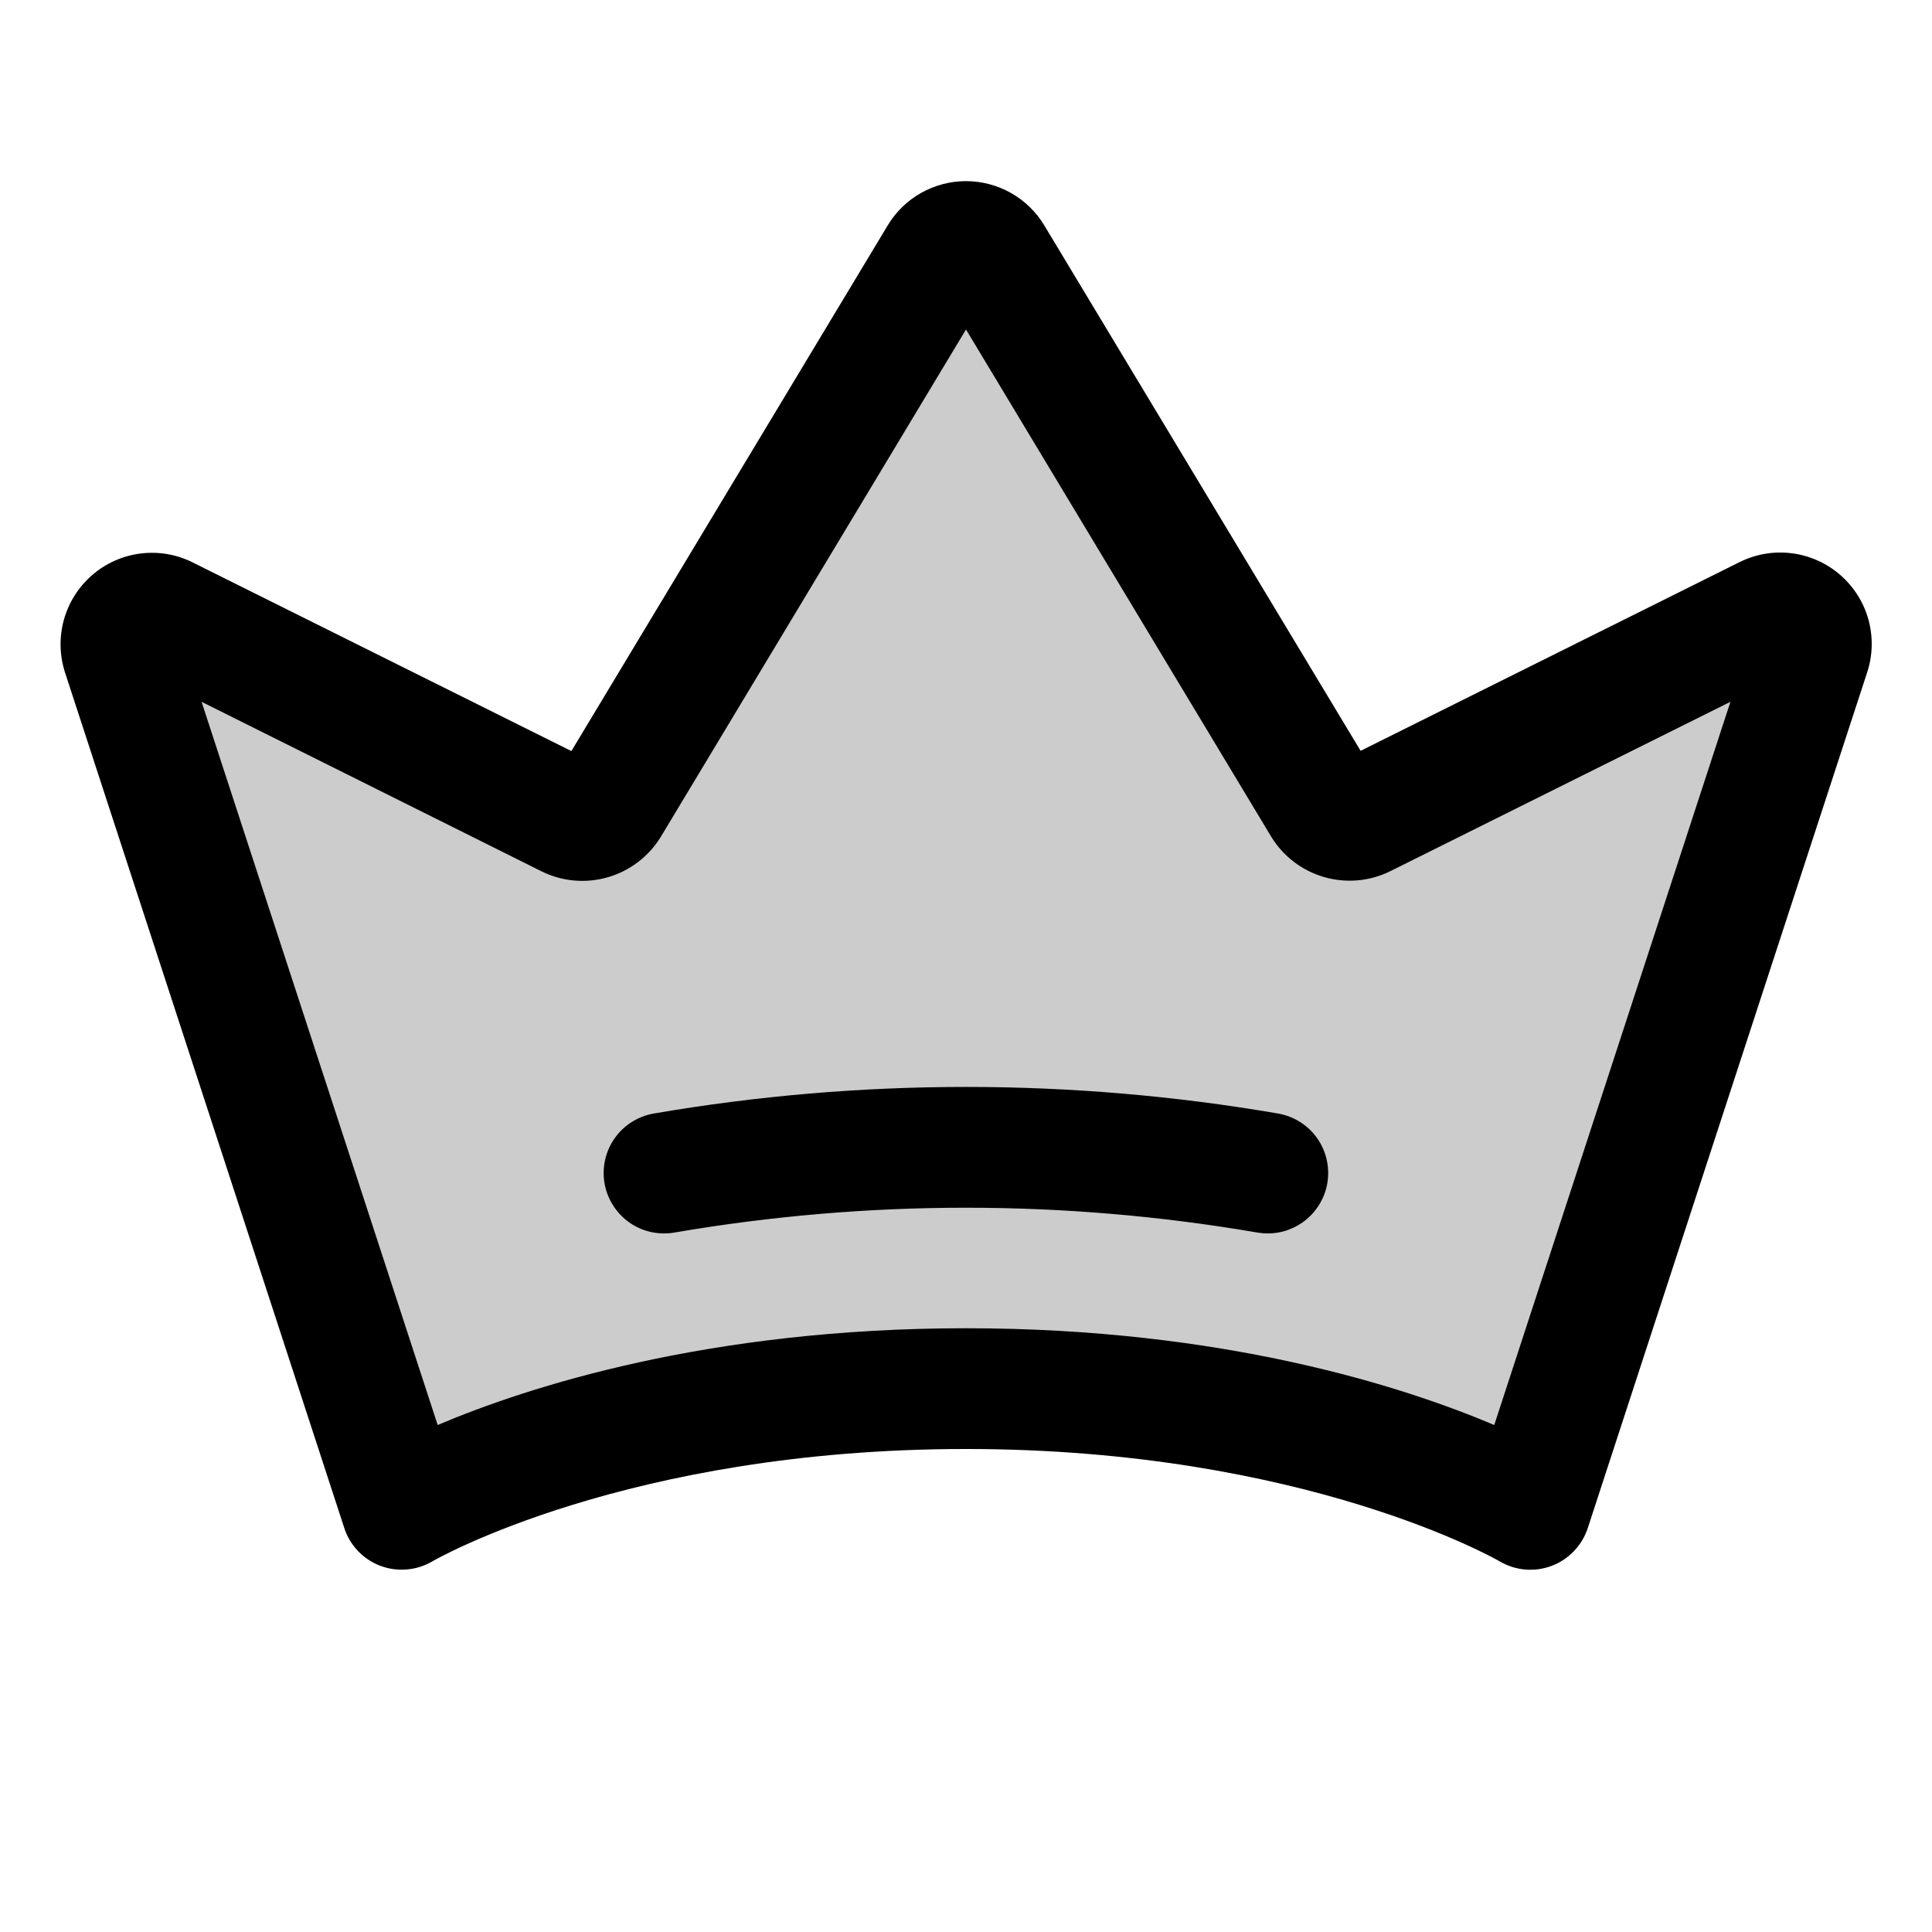 <svg width="24" height="24" viewBox="0 0 24 24" fill="none" xmlns="http://www.w3.org/2000/svg">
<path opacity="0.2" d="M22.48 8.12L19.011 18.75C19.011 18.75 16.5 17.25 12 17.25C7.5 17.25 4.99 18.75 4.99 18.75L1.521 8.121C1.496 8.049 1.493 7.971 1.513 7.897C1.533 7.823 1.574 7.757 1.631 7.706C1.689 7.656 1.76 7.624 1.836 7.614C1.912 7.605 1.989 7.618 2.057 7.653L7.064 10.148C7.151 10.191 7.251 10.201 7.344 10.173C7.438 10.146 7.517 10.085 7.567 10.002L11.67 3.187C11.705 3.131 11.753 3.085 11.811 3.053C11.868 3.021 11.933 3.004 11.999 3.004C12.064 3.004 12.129 3.021 12.187 3.053C12.244 3.085 12.292 3.131 12.327 3.187L16.43 10.007C16.48 10.089 16.559 10.15 16.652 10.177C16.745 10.204 16.845 10.196 16.932 10.153L21.941 7.655C22.009 7.621 22.086 7.607 22.162 7.616C22.237 7.625 22.309 7.657 22.367 7.707C22.424 7.757 22.466 7.823 22.486 7.896C22.506 7.97 22.504 8.048 22.48 8.12Z" fill="black"/>
<path d="M22.86 7.142C22.691 6.995 22.481 6.901 22.259 6.873C22.036 6.844 21.81 6.883 21.609 6.983L16.902 9.327L12.972 2.799C12.871 2.631 12.728 2.493 12.558 2.397C12.388 2.301 12.195 2.25 12 2.25C11.804 2.25 11.612 2.301 11.441 2.397C11.271 2.493 11.129 2.631 11.028 2.799L7.098 9.33L2.392 6.986C2.192 6.886 1.967 6.848 1.745 6.876C1.523 6.904 1.314 6.997 1.145 7.144C0.976 7.29 0.854 7.483 0.794 7.698C0.734 7.914 0.739 8.142 0.808 8.355L4.277 18.982C4.311 19.089 4.37 19.186 4.448 19.268C4.525 19.349 4.62 19.412 4.725 19.451C4.83 19.491 4.943 19.506 5.055 19.496C5.167 19.487 5.275 19.452 5.372 19.395C5.395 19.381 7.792 18 12 18C16.207 18 18.604 19.381 18.626 19.394C18.723 19.451 18.831 19.487 18.943 19.497C19.055 19.507 19.169 19.492 19.274 19.452C19.379 19.413 19.475 19.35 19.552 19.268C19.63 19.187 19.689 19.089 19.724 18.982L23.193 8.357C23.264 8.145 23.27 7.916 23.211 7.699C23.152 7.483 23.029 7.289 22.86 7.142ZM18.562 17.702C17.437 17.225 15.195 16.5 12 16.5C8.805 16.5 6.562 17.225 5.437 17.702L2.504 8.718L6.729 10.825C6.985 10.951 7.279 10.977 7.552 10.897C7.826 10.818 8.06 10.638 8.209 10.395L12 4.093L15.791 10.393C15.939 10.636 16.173 10.815 16.447 10.895C16.72 10.974 17.014 10.949 17.269 10.823L21.496 8.718L18.562 17.702ZM16.488 14.702C16.457 14.876 16.366 15.033 16.231 15.146C16.096 15.26 15.926 15.322 15.75 15.322C15.706 15.322 15.662 15.318 15.618 15.311C13.223 14.9 10.775 14.9 8.379 15.311C8.183 15.345 7.982 15.301 7.819 15.187C7.656 15.072 7.545 14.898 7.51 14.702C7.476 14.507 7.52 14.305 7.634 14.142C7.748 13.979 7.923 13.868 8.118 13.833C10.687 13.392 13.311 13.392 15.879 13.833C16.075 13.868 16.249 13.978 16.363 14.14C16.477 14.303 16.522 14.504 16.488 14.7L16.488 14.702Z" fill="black"/>
</svg>
